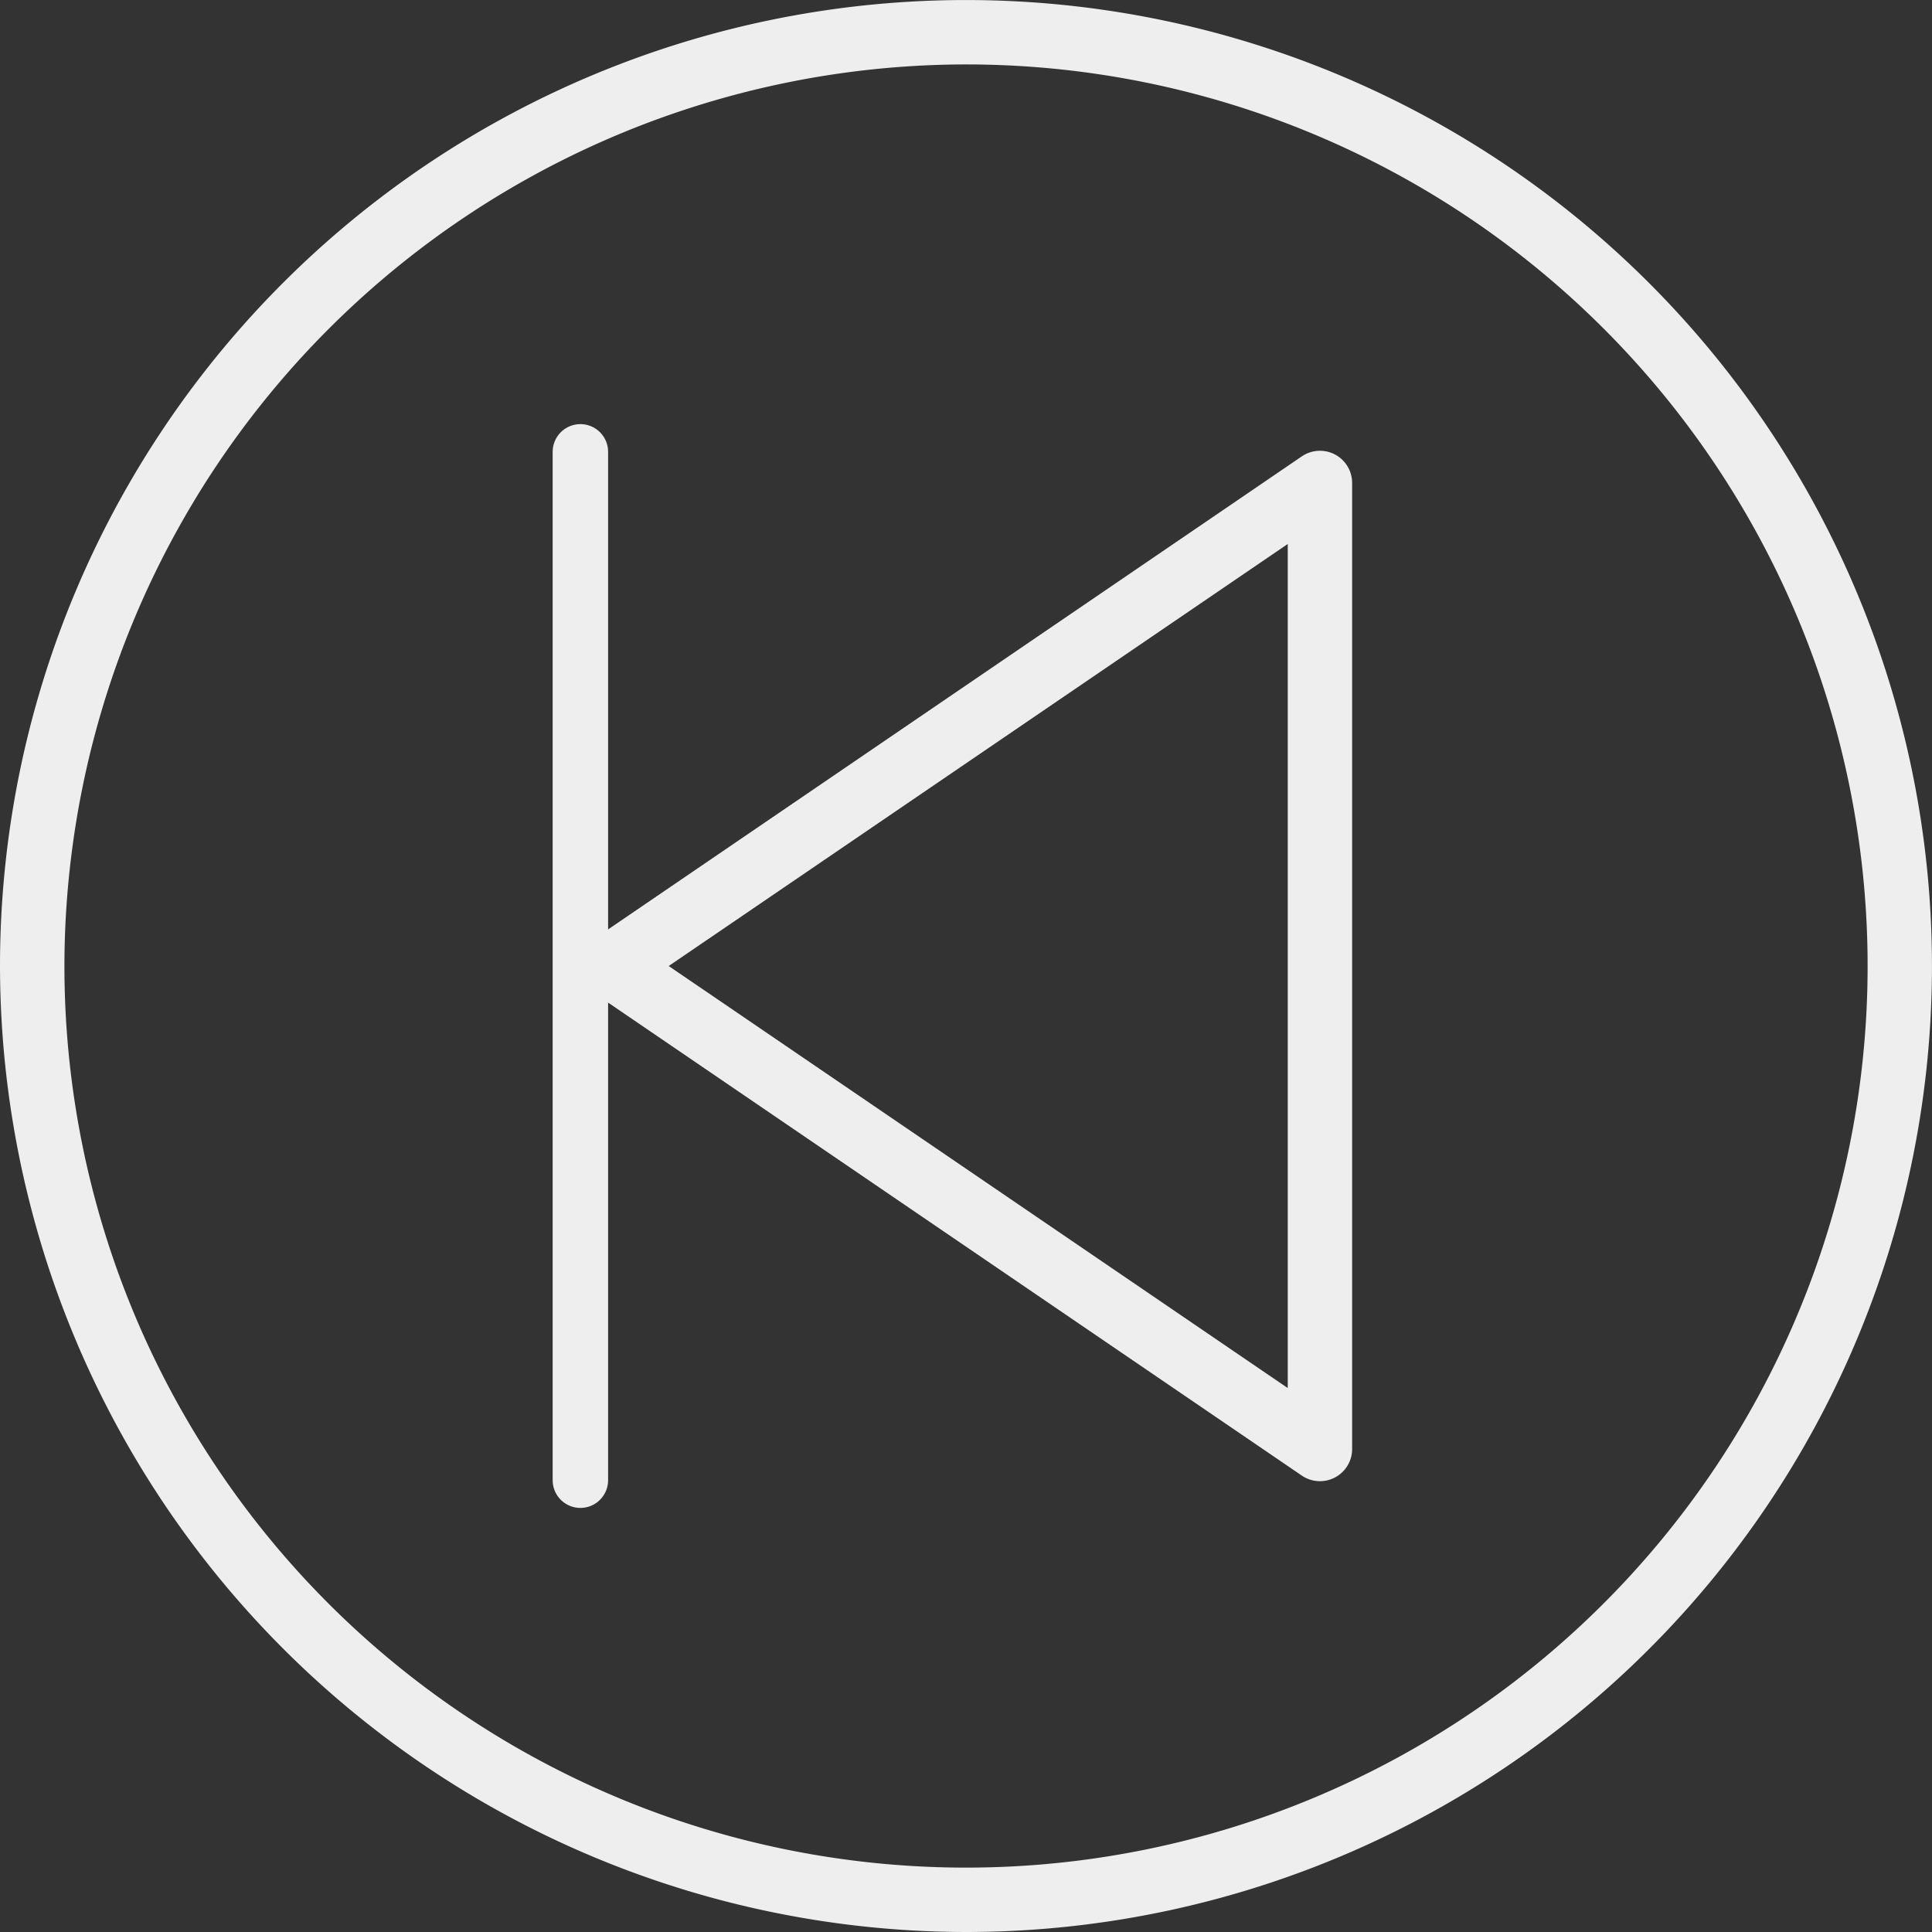<svg xmlns="http://www.w3.org/2000/svg" width="52.273" height="52.273" viewBox="0 0 52.273 52.273">
  <rect x="0" y="0" width="52.273" height="52.273" fill="#333333" stroke="none"/>
  <g id="Group_6" data-name="Group 6" transform="translate(-491 -945.79)">
    <g id="Group_5" data-name="Group 5" transform="translate(1038.273 1489.063) rotate(180)">
      <g id="play" transform="translate(640 187)">
        <path id="Path_7" data-name="Path 7" d="M42.528,27.22,23.362,14.152a.871.871,0,0,0-1.362.72V41.008a.871.871,0,0,0,1.362.72L42.528,28.659a.87.87,0,0,0,0-1.439ZM23.742,39.358V16.52L40.491,27.939Z" transform="translate(-151.311 302.197)" fill="#eee"/>
        <path id="Path_8" data-name="Path 8" d="M26.136,0A26.136,26.136,0,1,0,52.273,26.136,26.166,26.166,0,0,0,26.136,0Zm0,50.53A24.394,24.394,0,1,1,50.53,26.136,24.422,24.422,0,0,1,26.136,50.53Z" transform="translate(-145 304)" fill="#eee"/>
        <path id="Path_9" data-name="Path 9" d="M0,0V27.824" transform="translate(-108.43 316.224)" fill="none" stroke="#eee" stroke-linecap="round" stroke-width="1.5"/>
      </g>
    </g>
  </g>
</svg>
